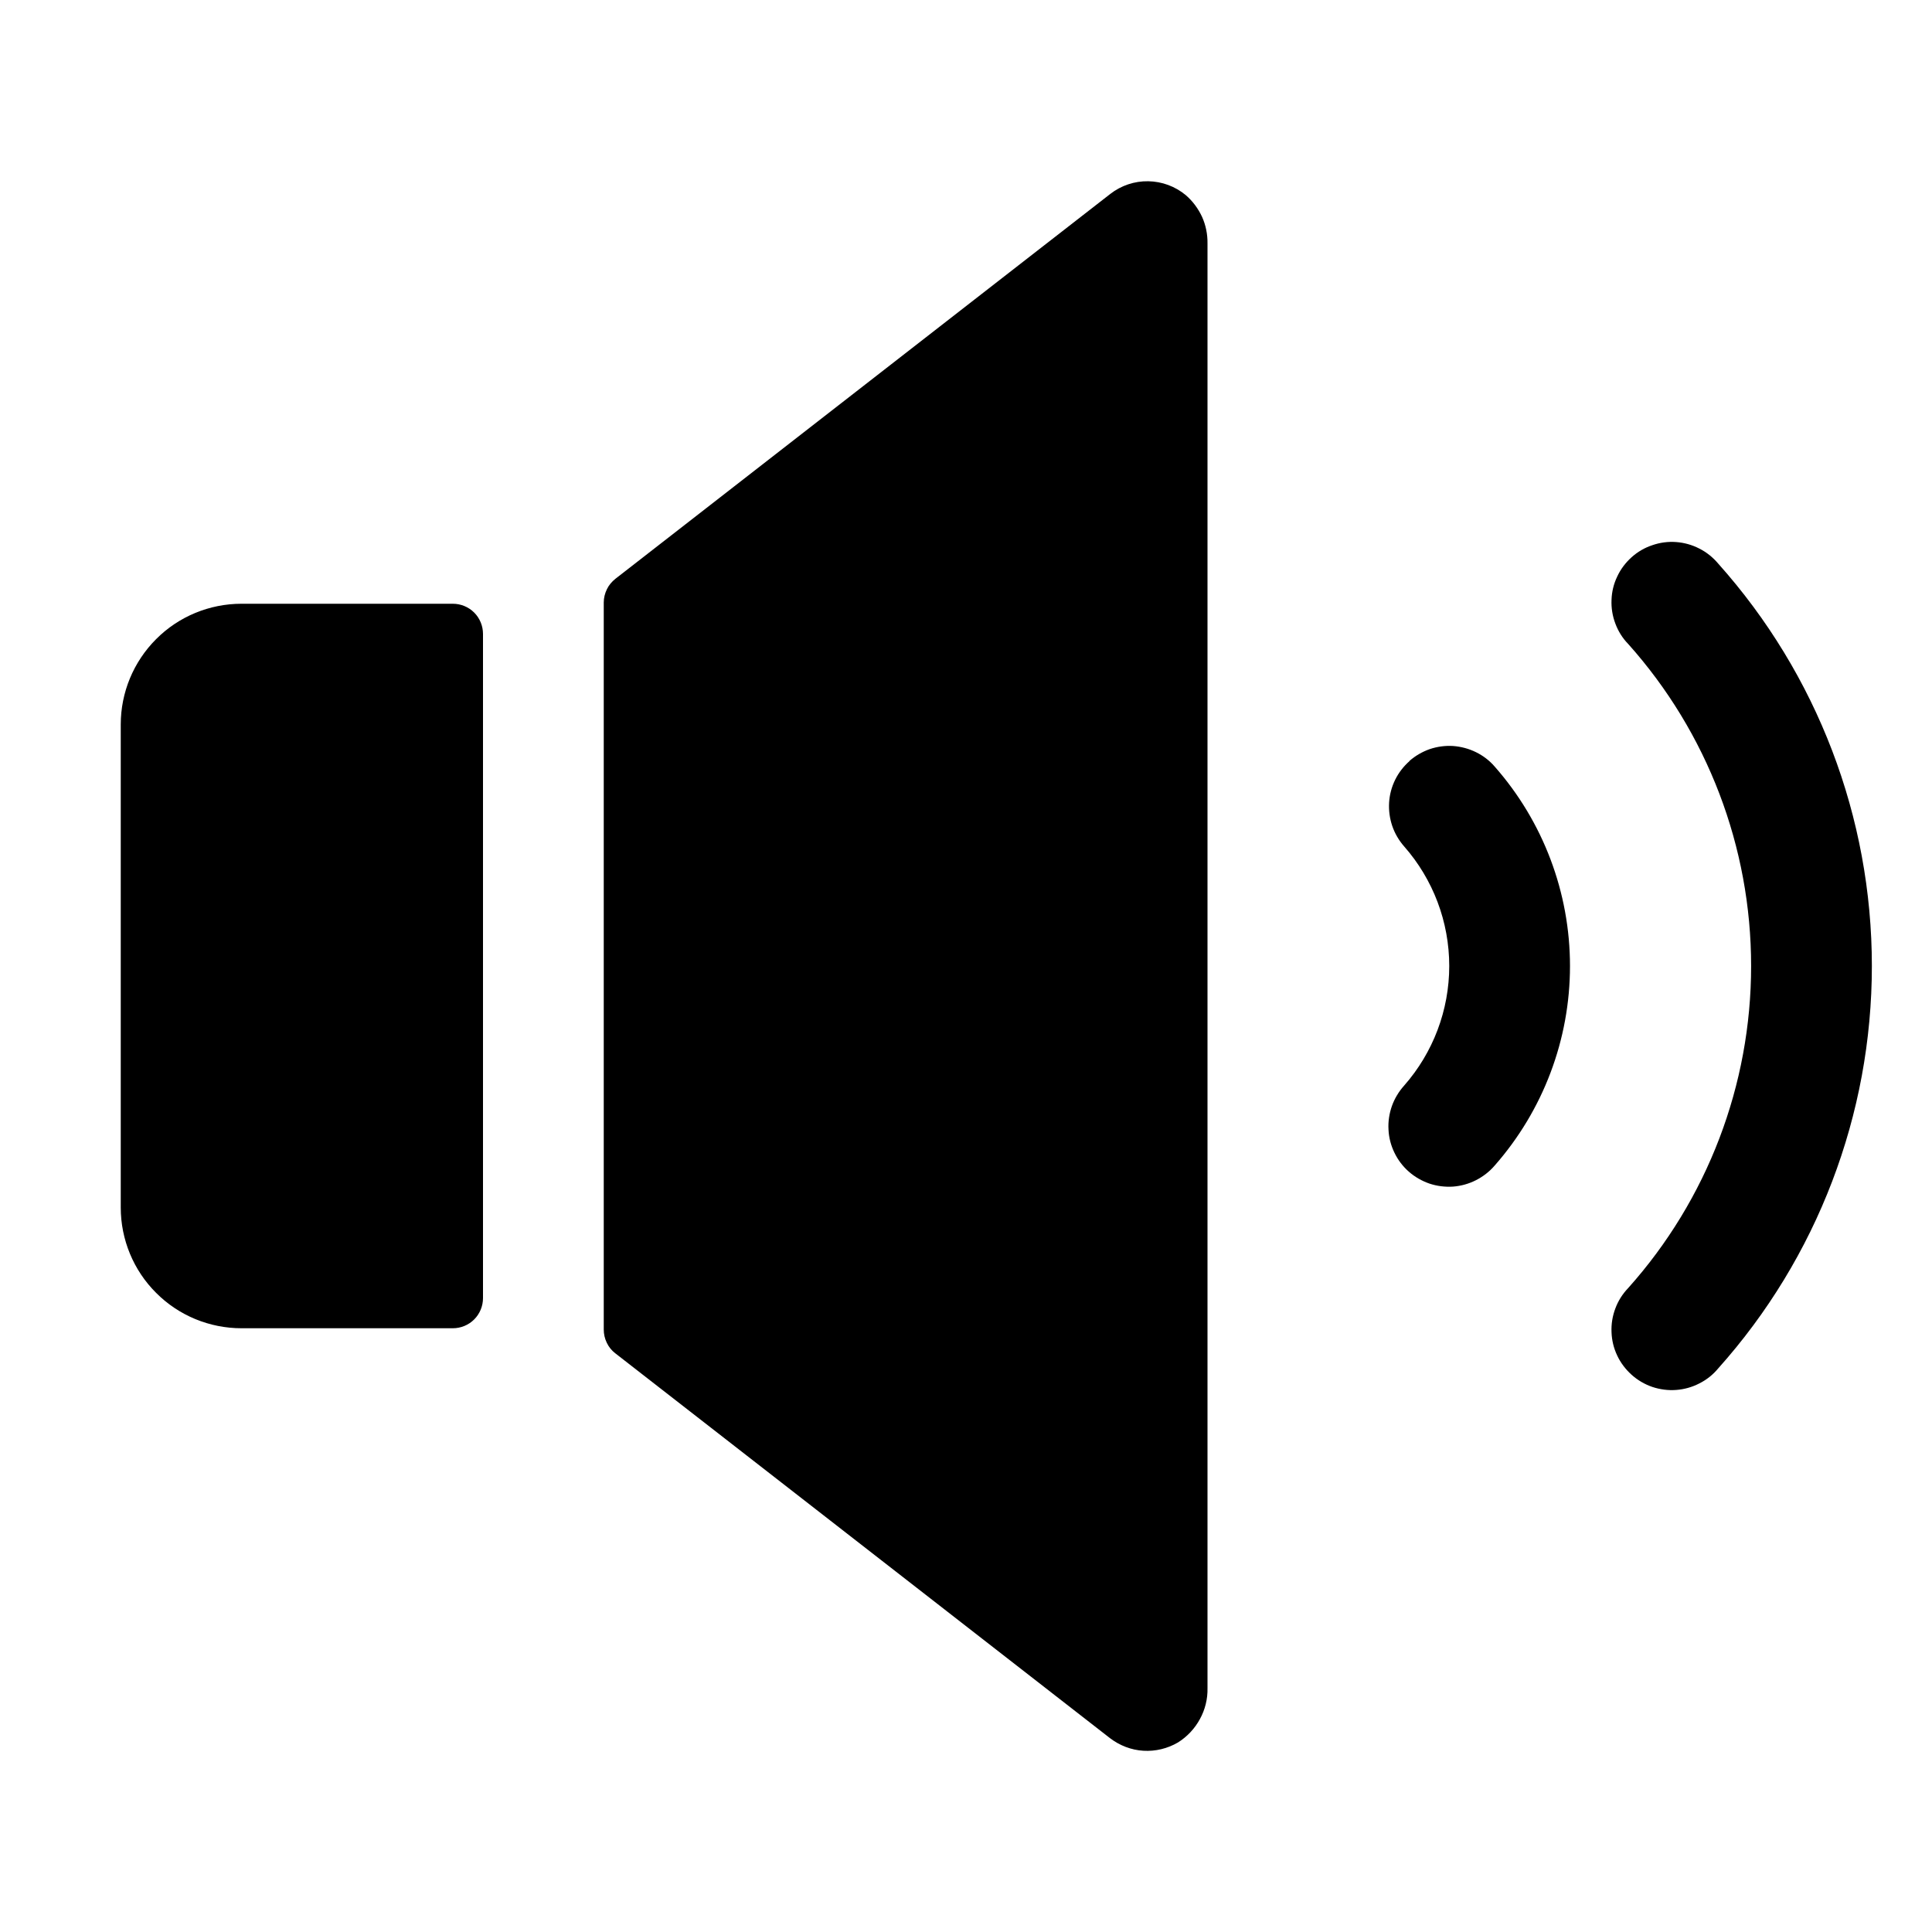 <svg width="16" height="16" viewBox="0 0 16 16" fill="none" xmlns="http://www.w3.org/2000/svg">
<g clip-path="url(#clip0_5_677)">
<path d="M10 2.016V13.981C10.002 14.07 9.98 14.159 9.937 14.237C9.894 14.316 9.832 14.382 9.756 14.43C9.669 14.481 9.569 14.505 9.469 14.499C9.369 14.493 9.273 14.456 9.193 14.395L5.095 11.207C5.065 11.184 5.041 11.154 5.025 11.12C5.008 11.085 5 11.048 5 11.01V4.99C5 4.952 5.009 4.915 5.026 4.88C5.042 4.846 5.067 4.817 5.097 4.793L9.195 1.606C9.285 1.536 9.396 1.499 9.509 1.501C9.623 1.503 9.732 1.543 9.82 1.616C9.877 1.665 9.923 1.727 9.955 1.796C9.986 1.865 10.001 1.94 10 2.016ZM3.75 5H2C1.735 5 1.48 5.105 1.293 5.293C1.105 5.481 1 5.735 1 6V10C1 10.265 1.105 10.52 1.293 10.707C1.48 10.895 1.735 11 2 11H3.75C3.816 11 3.88 10.974 3.927 10.927C3.974 10.88 4 10.816 4 10.75V5.25C4 5.184 3.974 5.12 3.927 5.073C3.88 5.026 3.816 5 3.75 5ZM11.673 6.303C11.624 6.346 11.583 6.399 11.554 6.458C11.525 6.517 11.508 6.581 11.504 6.646C11.5 6.712 11.509 6.778 11.53 6.84C11.551 6.902 11.585 6.96 11.628 7.009C11.869 7.283 12.002 7.635 12.002 8C12.002 8.365 11.869 8.717 11.628 8.991C11.584 9.04 11.549 9.098 11.527 9.16C11.505 9.223 11.495 9.289 11.499 9.355C11.502 9.422 11.519 9.486 11.548 9.546C11.577 9.606 11.617 9.659 11.667 9.703C11.717 9.747 11.775 9.78 11.838 9.802C11.901 9.823 11.967 9.831 12.033 9.827C12.099 9.822 12.164 9.804 12.223 9.774C12.282 9.744 12.335 9.703 12.378 9.653C12.78 9.196 13.002 8.609 13.002 8C13.002 7.392 12.78 6.804 12.378 6.348C12.335 6.298 12.282 6.258 12.223 6.229C12.164 6.2 12.1 6.183 12.034 6.178C11.968 6.174 11.902 6.183 11.84 6.204C11.778 6.226 11.721 6.259 11.671 6.303H11.673ZM14.229 4.667C14.186 4.616 14.133 4.573 14.073 4.543C14.013 4.512 13.948 4.494 13.881 4.489C13.815 4.484 13.747 4.493 13.684 4.515C13.62 4.536 13.562 4.57 13.512 4.615C13.462 4.66 13.421 4.714 13.393 4.775C13.364 4.835 13.348 4.901 13.346 4.968C13.343 5.035 13.354 5.102 13.378 5.165C13.401 5.227 13.437 5.285 13.484 5.333C14.14 6.067 14.502 7.016 14.502 8C14.502 8.984 14.14 9.934 13.484 10.667C13.437 10.716 13.401 10.773 13.378 10.835C13.354 10.898 13.343 10.965 13.346 11.032C13.348 11.099 13.364 11.165 13.393 11.226C13.421 11.286 13.462 11.34 13.512 11.385C13.562 11.43 13.62 11.464 13.684 11.486C13.747 11.507 13.815 11.516 13.881 11.511C13.948 11.506 14.013 11.488 14.073 11.457C14.133 11.427 14.186 11.385 14.229 11.333C15.049 10.417 15.502 9.23 15.502 8C15.502 6.77 15.049 5.584 14.229 4.667Z" fill="black"/>
</g>
<defs>
<clipPath id="clip0_5_677">
<rect width="16" height="16" fill="white"/>
</clipPath>
</defs>
</svg>
